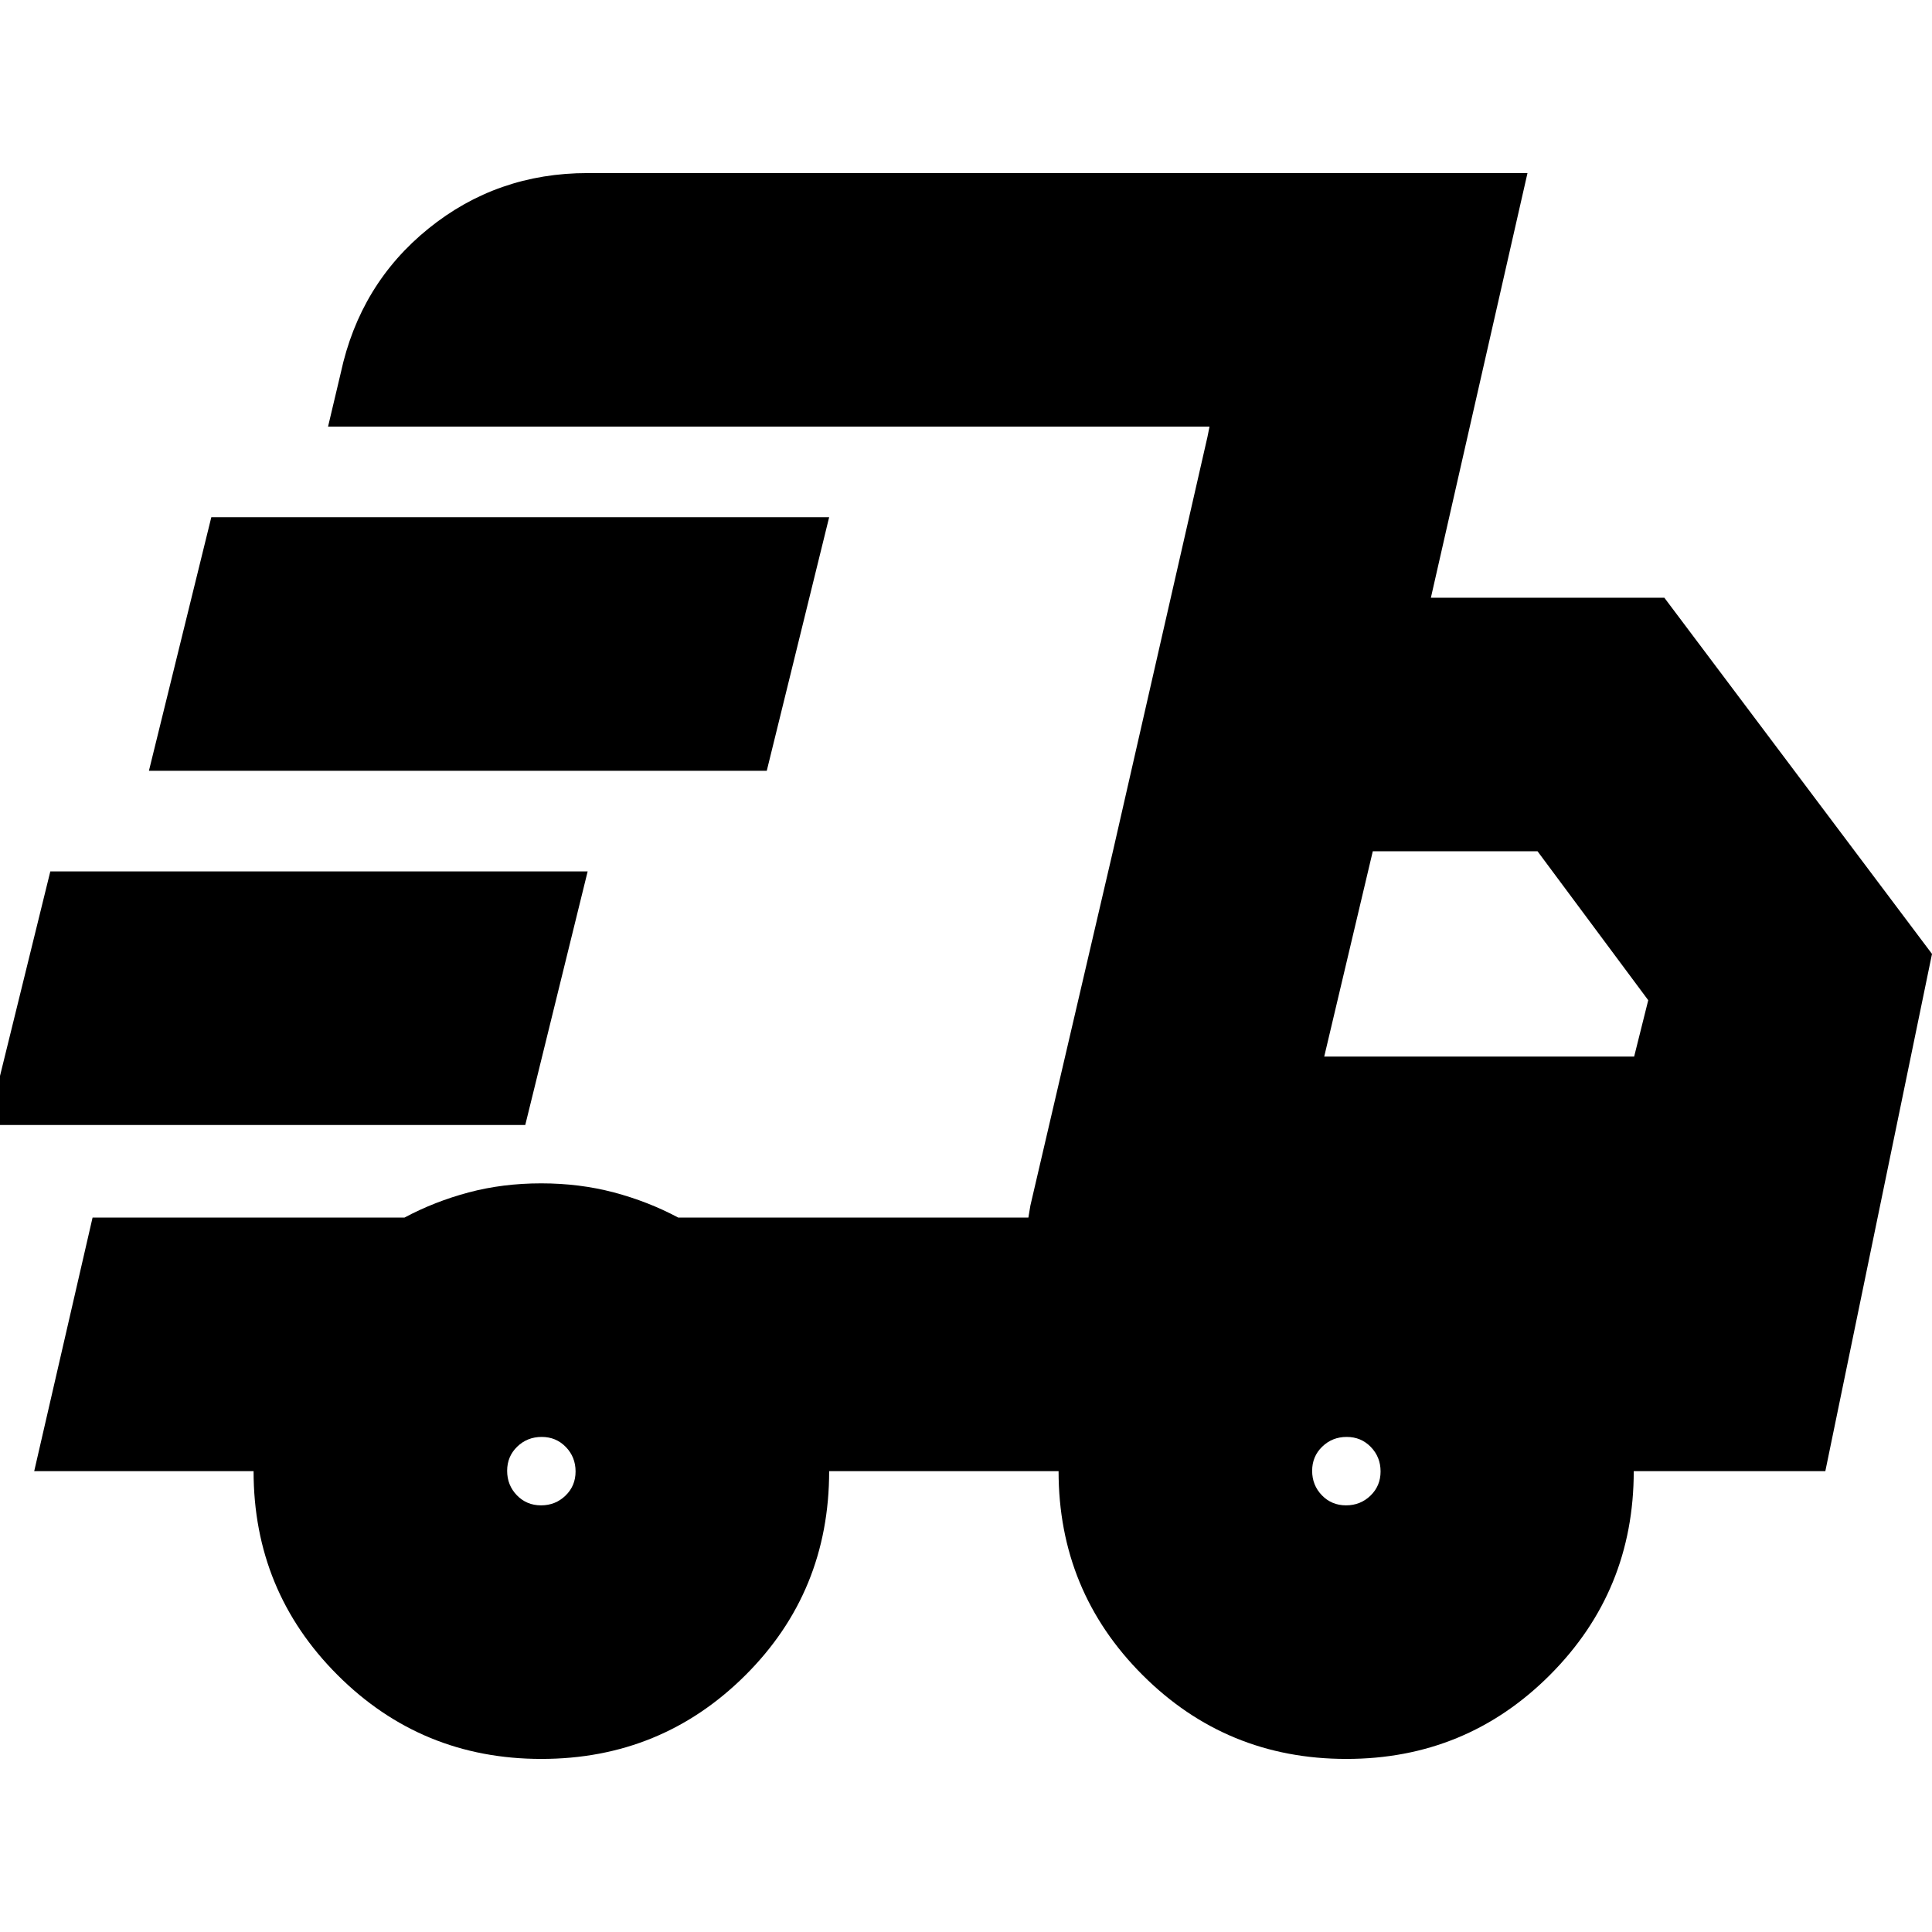 <svg xmlns="http://www.w3.org/2000/svg" height="24" viewBox="0 -960 960 960" width="24"><path d="M269-86q-59.58 0-101.29-41.71Q126-169.42 126-229H17l29-126h155q15-8 31.9-12.5t36-4.5q19.1 0 36.1 4.5t32 12.5h174l90-393H163l6.34-26.78q9.51-44.1 43.58-71.66Q247-874 292-874h467l-48 211h116l133 177-53 257h-95.2q0 59.58-41.65 101.29Q728.5-86 669-86q-59.58 0-101.29-41.71Q526-169.42 526-229H412q0 60-41.71 101.5T269-86Zm389-349h154l7-28-55-74h-81.87L658-435Zm-58-308 1-5-90 393 1-6 41-176 47-206ZM-6-401l31-126h267l-31 126H-6Zm80-176 31-126h307l-31 126H74Zm194.84 365q7.16 0 12.16-4.84t5-12q0-7.16-4.84-12.16t-12-5q-7.16 0-12.16 4.84t-5 12q0 7.16 4.84 12.16t12 5Zm400 0q7.16 0 12.16-4.84t5-12q0-7.16-4.84-12.16t-12-5q-7.16 0-12.16 4.84t-5 12q0 7.16 4.84 12.16t12 5Z"/></svg>